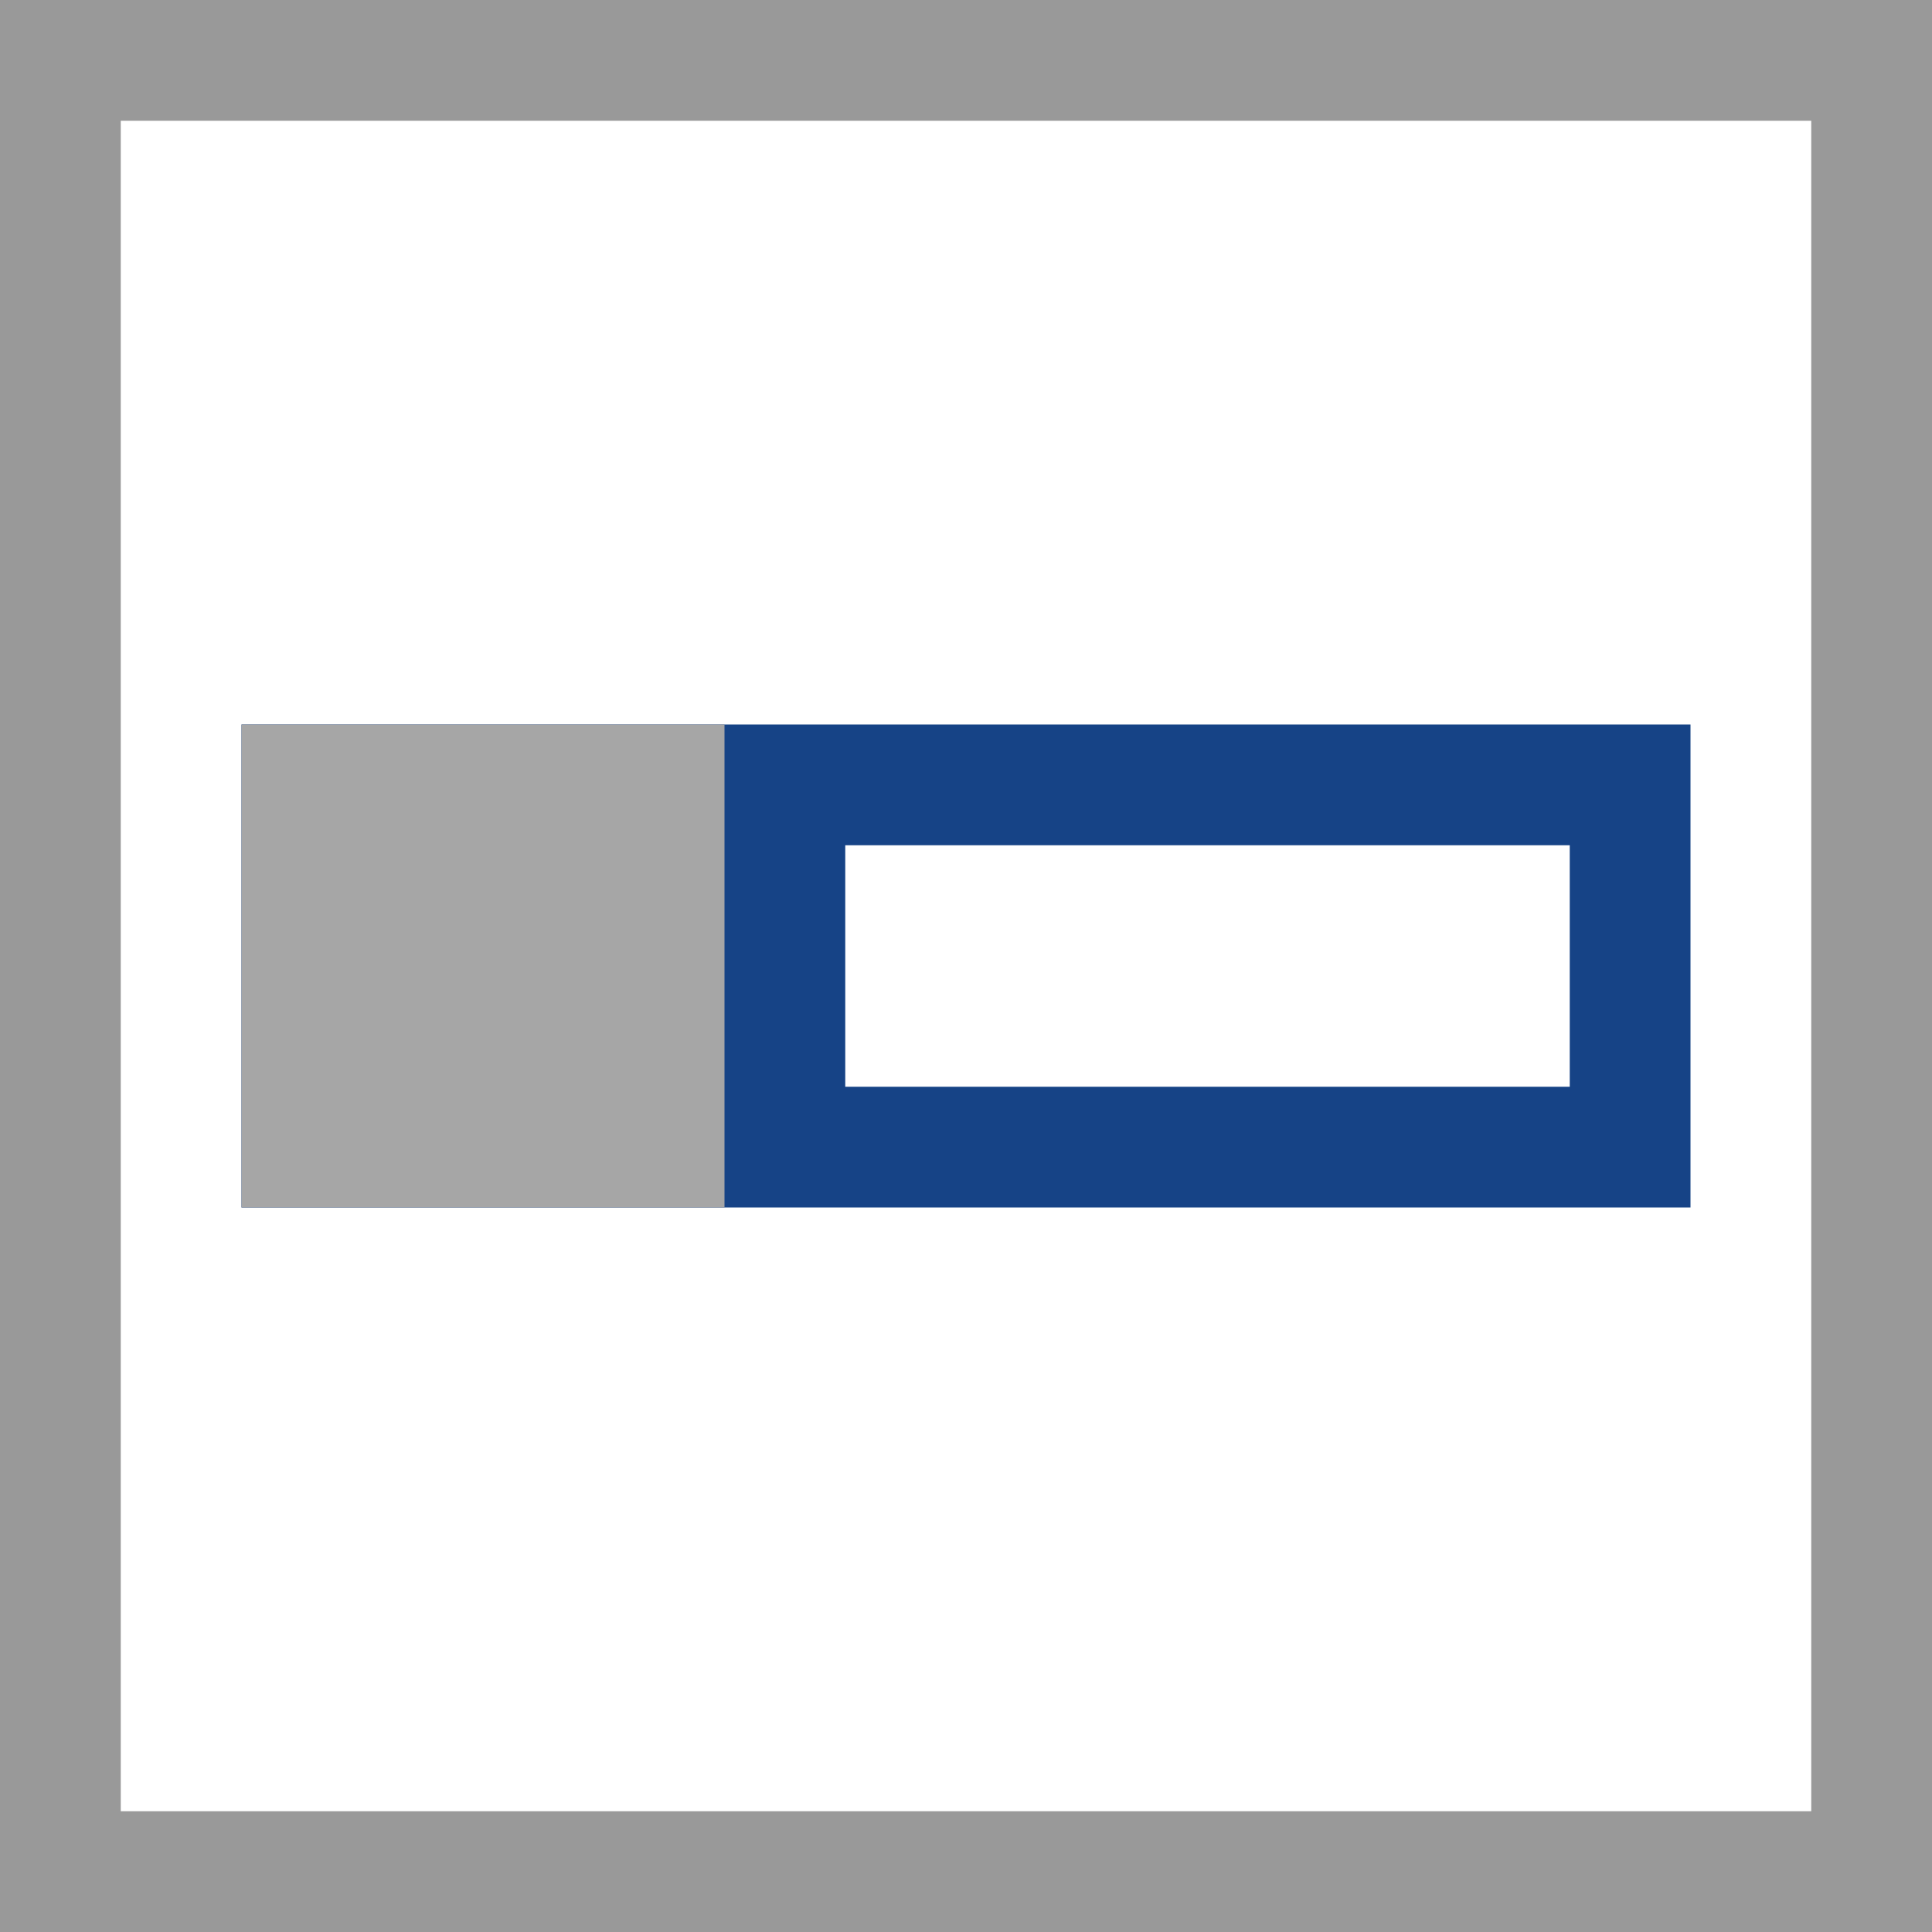 <svg width="32" height="32" viewBox="0 0 32 32" xmlns="http://www.w3.org/2000/svg">
  <g fill="none" fill-rule="evenodd">
    <path fill="#fff" d="M0 0h32v32H0z"/>
    <path fill="#999" d="M0 0v32h32V0H0zm2 2h28v28H2V2z"/>
    <path fill="#164386" d="M28 12v8H4v-8h24zm-2 2H14v4h12v-4z"/>
    <path fill="#a6a6a6" d="M4 12h8v8H4z"/>
  </g>
</svg>
